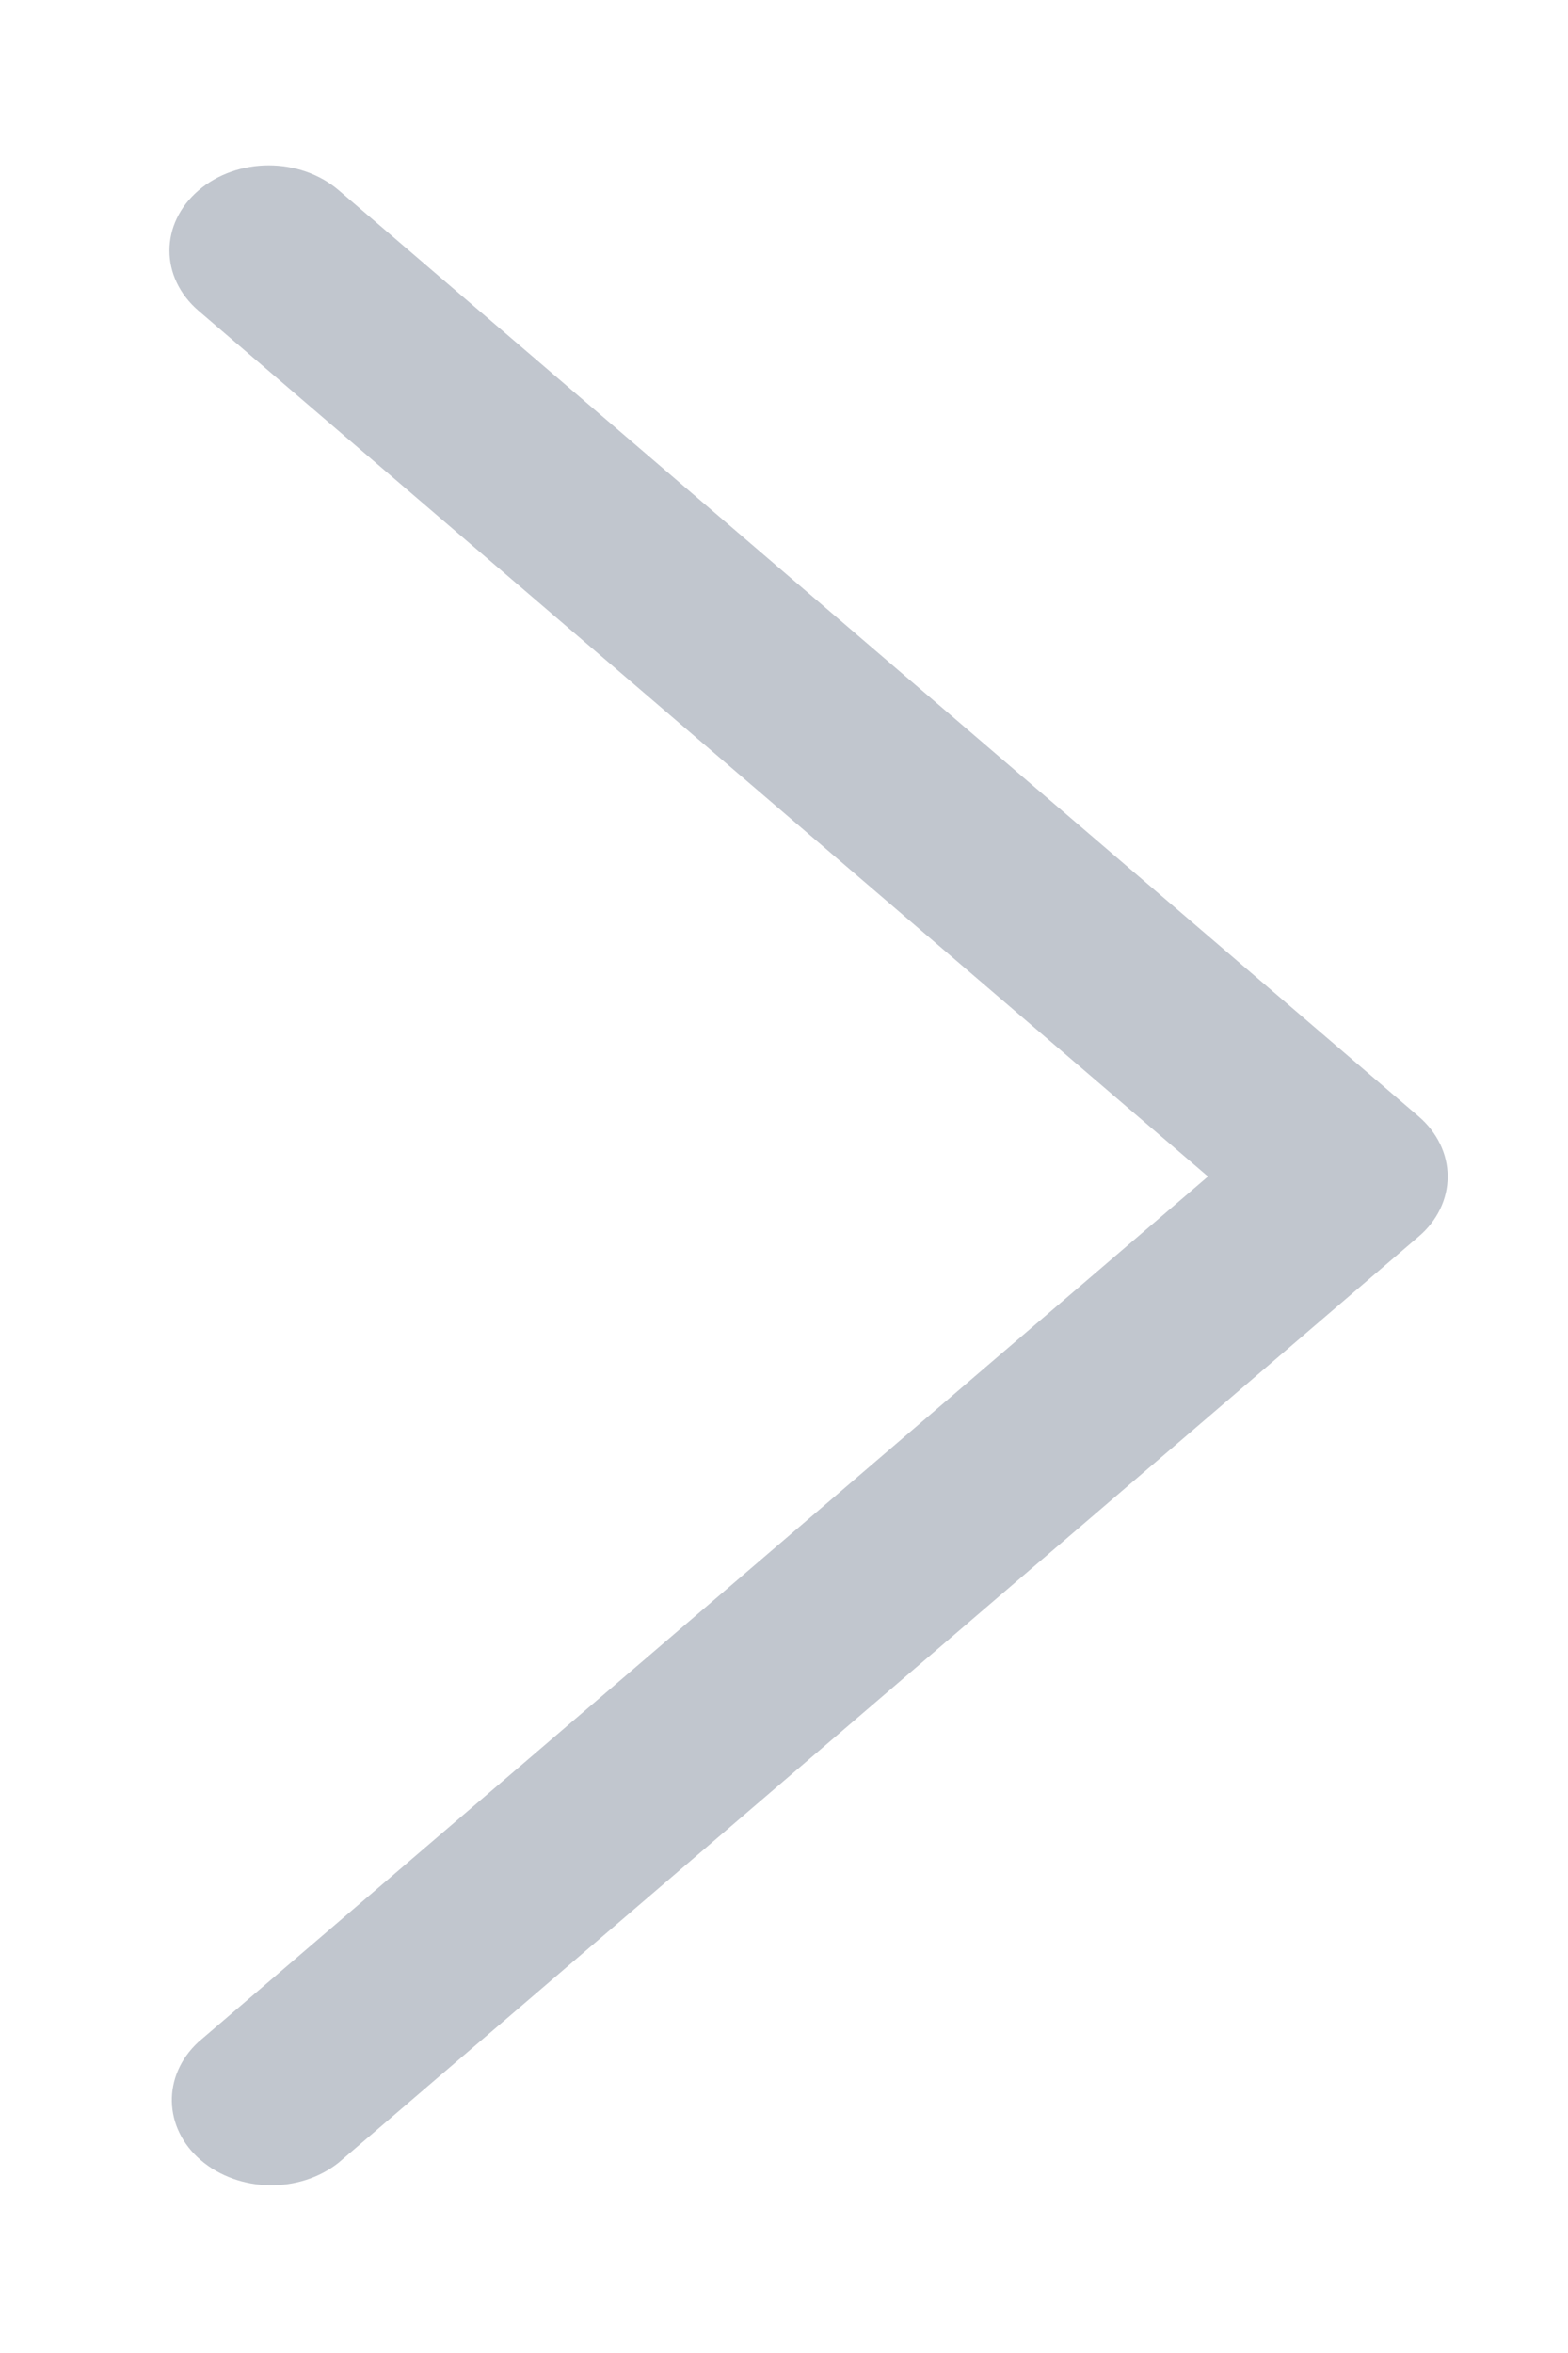 <svg width="8" height="12" fill="none" xmlns="http://www.w3.org/2000/svg"><path d="M7.237 5.693L1.729.971c-.198-.17-.518-.17-.716 0s-.198.444 0 .614L6.163 6l-5.151 4.414c-.185.171-.18.438.013.603.193.165.503.171.703.012l5.509-4.722c.096-.081.149-.192.149-.307 0-.115-.054-.226-.149-.307z" fill="#C1C6CE"/></svg>
